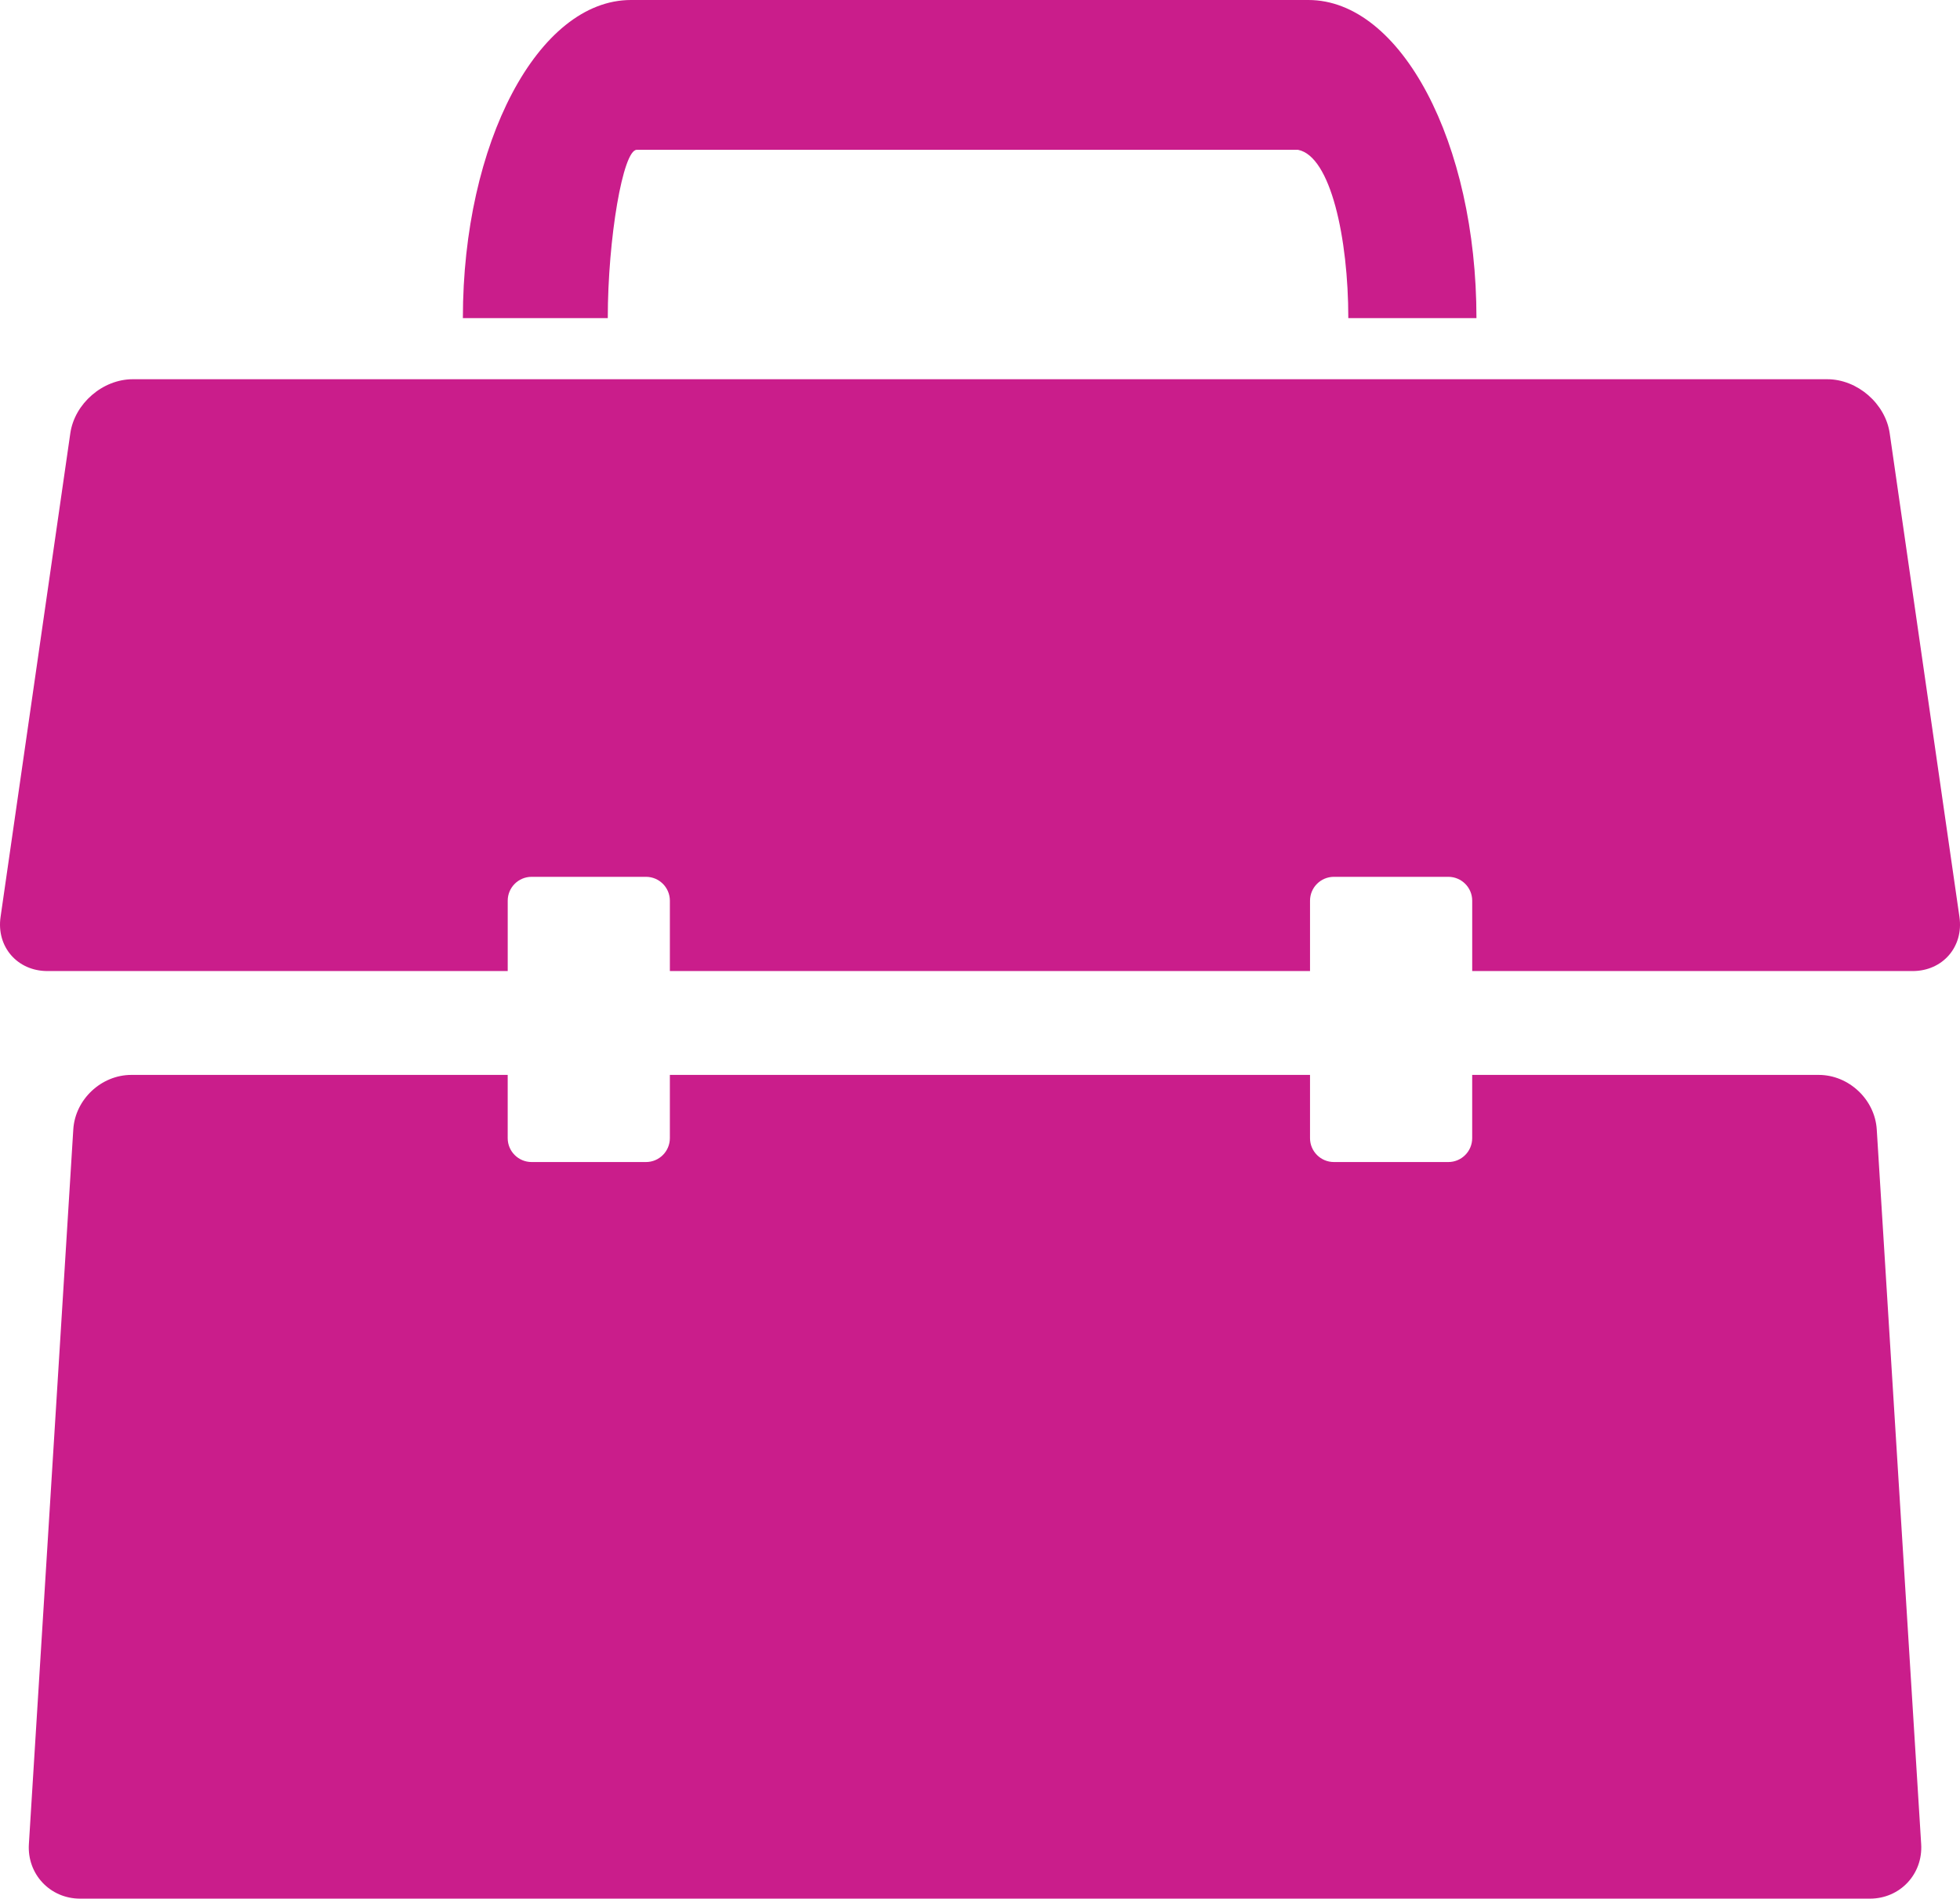 <?xml version="1.0" encoding="utf-8"?>
<!-- Generator: Adobe Illustrator 15.1.0, SVG Export Plug-In . SVG Version: 6.00 Build 0)  -->
<!DOCTYPE svg PUBLIC "-//W3C//DTD SVG 1.1//EN" "http://www.w3.org/Graphics/SVG/1.1/DTD/svg11.dtd">
<svg version="1.1" id="Layer_1" xmlns="http://www.w3.org/2000/svg" xmlns:xlink="http://www.w3.org/1999/xlink" x="0px" y="0px"
	 width="158.655px" height="153.676px" viewBox="57.827 39.869 158.655 153.676"
	 enable-background="new 57.827 39.869 158.655 153.676" xml:space="preserve">
<g id="Layer_1_1_" display="none">
	<g display="inline">
		<g>
			<path fill="#E55A81" d="M250.207,238.411c0,5.5-4.5,10-10,10H18.843c-5.5,0-10-4.5-10-10V17.044c0-5.5,4.5-10,10-10h221.364
				c5.5,0,10,4.5,10,10V238.411z"/>
		</g>
		<rect x="70.602" y="67.104" fill="#F392B0" width="119.789" height="138.393"/>
		<rect x="132.711" y="67.393" fill="#F3B2CD" width="57.68" height="137.378"/>
		<polygon fill="#F3B2CD" points="190.391,205.484 70.457,205.484 132.719,174.402 		"/>
		<path fill="#FBD9E7" d="M107.561,80.619c0,2.41-1.956,4.362-4.361,4.362c-2.408,0-4.36-1.952-4.36-4.362
			c0-2.402,1.952-4.359,4.36-4.359C105.604,76.26,107.561,78.217,107.561,80.619z"/>
		<path fill="#FBD9E7" d="M162.363,80.914c0,2.405-1.951,4.361-4.361,4.361c-2.411,0-4.361-1.956-4.361-4.361
			c0-2.408,1.95-4.36,4.361-4.36C160.412,76.554,162.363,78.506,162.363,80.914z"/>
		<g>
			<path fill="#FBD9E7" d="M155.326,88.799c0,9.62-6.047,34.891-13.477,34.891h-21.574c-6.932,0-13.092-24.126-13.83-34.891
				c-0.142-0.395,0.076,1.038,0,0h-5.039c0,13.465,8.465,41.869,18.869,41.869h21.574c10.4,0,18.871-28.404,18.871-41.869H155.326z"
				/>
		</g>
	</g>
</g>
<g id="Layer_3" display="none">
	<g display="inline">
		<g>
			<path fill="#E55A81" d="M250.208,238.411c0,5.5-4.5,10-10,10H18.843c-5.5,0-10-4.5-10-10V17.044c0-5.5,4.5-10,10-10h221.365
				c5.5,0,10,4.5,10,10V238.411L250.208,238.411z"/>
		</g>
		<g>
			<g>
				<path fill="#FBDCE6" d="M199.529,21.312c-2.822,2.342-4.672,6.329-5.029,10.649l5.26,4.841
					c-0.701-4.14,0.801-8.725,3.518-10.982c3.767-3.127,10.041-1.808,13.992,2.944c3.948,4.755,4.097,11.167,0.33,14.293
					c-2.121,1.763-5.5,2.538-8.758,2.104l5.748,5.284c2.594-0.404,4.963-1.383,6.758-2.873c5.735-4.771,5.51-14.533-0.502-21.777
					C214.827,18.559,205.266,16.545,199.529,21.312z"/>
			</g>
			<path fill="#FFFFFF" d="M203.244,85.509l-20.251,16.825c-1.479,1.231-3.774,0.92-5.115-0.701l-6.524-10.127L162.837,78.3
				l-11.063-17.174c-1.344-1.619-1.231-3.929,0.246-5.159l15.783-13.116"/>
			<path fill="#FBDCE6" d="M203.098,85.634l20.254-16.828c1.479-1.229,1.588-3.541,0.244-5.159l-8.756-8.269l-11.427-10.791
				l-14.856-14.021c-1.347-1.62-3.637-1.934-5.117-0.703l-15.782,13.115"/>
			<polygon fill="#FFFFFF" points="130.102,85.511 157.096,75.804 164.641,87.851 133.45,92.573 			"/>
			<polyline fill="#FFFFFF" points="117.808,84.736 125.998,102.785 130.62,93.259 127.332,86.251 			"/>
		</g>
		<rect x="78.591" y="159.959" fill="#FFFFFF" width="4.367" height="67.729"/>
		<path fill="#F7B6D0" d="M85.138,191.148c0,0,15.999-23.088,40.179-3.092C125.316,188.057,100.043,192.419,85.138,191.148z"/>
		<path fill="#FBDCE6" d="M75.503,190.968c0,0-15.999-23.091-40.179-3.095C35.324,187.873,60.598,192.232,75.503,190.968z"/>
		<path fill="#F7B6D0" d="M85.483,169.609c0,0,8.736-12.61,21.943-1.688C107.427,167.923,93.624,170.307,85.483,169.609z"/>
		<path fill="#FBDCE6" d="M76.616,169.316c0,0-8.741-12.616-21.95-1.689C54.666,167.627,68.469,170.01,76.616,169.316z"/>
		<path fill="#FFFFFF" d="M96.218,123.763c0,8.744-7.086,15.828-15.828,15.828c-8.738,0-15.822-7.084-15.822-15.828
			c0-8.739,7.084-15.82,15.822-15.82C89.132,107.942,96.218,115.023,96.218,123.763z"/>
		<path fill="#FBDCE6" d="M99.231,120.202l2.543,4.026l12.149-0.128C113.924,124.101,108.652,114.332,99.231,120.202z"/>
		<path fill="#F7B6D0" d="M99.308,128.305l2.459-4.076l12.152-0.118C113.919,124.11,108.846,133.986,99.308,128.305z"/>
		<path fill="#FBDCE6" d="M95.083,111.276l3.847,2.801l11.24-4.603C110.17,109.475,101.669,102.334,95.083,111.276z"/>
		<path fill="#F7B6D0" d="M98.138,118.775l0.787-4.696l11.245-4.595C110.17,109.484,109.106,120.54,98.138,118.775z"/>
		<path fill="#FBDCE6" d="M86.683,105.701l4.749,0.302l7.027-9.904C98.459,96.099,87.452,94.628,86.683,105.701z"/>
		<path fill="#F7B6D0" d="M93.278,110.396l-1.852-4.387l7.037-9.903C98.464,96.106,103.483,106.013,93.278,110.396z"/>
		<path fill="#FBDCE6" d="M76.15,105.124l4.107-2.402l0.289-12.143C80.547,90.579,70.597,95.508,76.15,105.124z"/>
		<path fill="#F7B6D0" d="M84.242,105.331l-3.989-2.602l0.307-12.146C80.56,90.584,90.257,95.993,84.242,105.331z"/>
		<path fill="#FBDCE6" d="M85.721,142.143l-4.021,2.539l0.125,12.146C81.825,156.828,91.601,151.563,85.721,142.143z"/>
		<path fill="#F7B6D0" d="M77.622,142.212l4.08,2.461l0.115,12.152C81.817,156.825,71.938,151.75,77.622,142.212z"/>
		<path fill="#FBDCE6" d="M95.179,137.283l-2.801,3.85l4.603,11.242C96.98,152.375,104.118,143.869,95.179,137.283z"/>
		<path fill="#F7B6D0" d="M87.681,140.341l4.697,0.784l4.591,11.25C96.969,152.375,85.917,151.307,87.681,140.341z"/>
		<path fill="#FBDCE6" d="M99.342,129.063l-0.304,4.748l9.913,7.027C108.951,140.839,110.423,129.834,99.342,129.063z"/>
		<path fill="#F7B6D0" d="M94.646,135.659l4.389-1.858l9.904,7.042C108.939,140.843,99.035,145.865,94.646,135.659z"/>
		<path fill="#FBDCE6" d="M62.589,129.188l-2.543-4.025l-12.147,0.128C47.898,125.288,53.165,135.063,62.589,129.188z"/>
		<path fill="#F7B6D0" d="M62.515,121.087l-2.461,4.073l-12.152,0.12C47.901,125.28,52.977,115.401,62.515,121.087z"/>
		<path fill="#FBDCE6" d="M67.588,137.663l-4.181-2.293l-10.556,6.013C52.852,141.383,62.204,147.37,67.588,137.663z"/>
		<path fill="#F7B6D0" d="M63.587,130.613l-0.172,4.757l-10.563,6.003C52.852,141.373,52.491,130.273,63.587,130.613z"/>
		<path fill="#FBDCE6" d="M75.67,142.809l-4.749-0.306l-7.03,9.911C63.891,152.414,74.893,153.883,75.67,142.809z"/>
		<path fill="#F7B6D0" d="M69.067,138.111l1.854,4.387l-7.037,9.9C63.884,152.398,58.869,142.498,69.067,138.111z"/>
		<path fill="#FBDCE6" d="M67.625,109.827l2.175-4.231l-6.289-10.399C63.511,95.196,57.772,104.705,67.625,109.827z"/>
		<path fill="#F7B6D0" d="M74.562,105.647l-4.759-0.045l-6.277-10.406C63.525,95.196,74.613,94.549,74.562,105.647z"/>
		<path fill="#FBDCE6" d="M62.274,118.954l0.305-4.752l-9.911-7.022C52.668,107.18,51.201,118.182,62.274,118.954z"/>
		<path fill="#F7B6D0" d="M66.97,112.354l-4.386,1.858l-9.906-7.042C52.678,107.17,62.584,102.15,66.97,112.354z"/>
	</g>
</g>
<g id="Layer_4" display="none">
	<g display="inline">
		<g>
			<path fill="#E55A81" d="M250.208,238.411c0,5.5-4.5,10-10,10H18.843c-5.5,0-10-4.5-10-10V17.044c0-5.5,4.5-10,10-10h221.365
				c5.5,0,10,4.5,10,10V238.411L250.208,238.411z"/>
		</g>
		<path fill="#FFFFFF" d="M168.32,161.423c-0.02-0.039-0.032-0.08-0.057-0.125h0.047C168.311,161.298,168.32,161.343,168.32,161.423
			z"/>
		<path fill="#FBD9E7" d="M135.225,209.302c-10.843,0-13.898-7.118-13.912-10.401h-0.035v-22.368h26.001v20.884l0,0
			C147.279,197.414,148.438,209.302,135.225,209.302z"/>
		<path fill="#F392B0" d="M134.546,177.03h12.569v20.882l0,0c0,0,1.152,11.893-12.055,11.893"/>
		<g>
			<path fill="#FFFFFF" d="M175.766,93.98v65.127c0,4.377-29.558,20.804-33.935,20.804l-14.859,0.332
				c-4.38,0-40.032-16.759-40.032-21.136V92.223c4.328-20.458,22.492-35.814,44.248-35.814
				C153.557,56.408,172.121,72.65,175.766,93.98z"/>
		</g>
		<path fill="#F392B0" d="M108.959,62.023c0,0-61.09,16.843-62.74,32.692c-1.652,15.85,40.618,37.977,48.871,17.172
			C103.349,91.082,118.867,80.188,108.959,62.023z"/>
		<path fill="#F392B0" d="M150.089,60.704c0,0,61.091,16.838,62.74,32.69c1.651,15.85-40.618,37.977-48.871,17.171
			C155.699,89.761,140.182,78.866,150.089,60.704z"/>
		<path fill="#F392B0" d="M120.365,111.888c0,2.822-2.287,5.117-5.117,5.117c-2.824,0-5.117-2.295-5.117-5.117
			c0-2.827,2.293-5.125,5.117-5.125C118.078,106.763,120.365,109.061,120.365,111.888z"/>
		<path fill="#F392B0" d="M154.055,111.888c0,2.822-2.296,5.117-5.123,5.117c-2.826,0-5.119-2.295-5.119-5.117
			c0-2.827,2.293-5.125,5.119-5.125C151.759,106.763,154.055,109.061,154.055,111.888z"/>
		<path fill="#F3B2CD" d="M134.229,183.155c0,0-32.583,9.444-31.013-25.439l0,0c0,0,17.132-38.979,29.56-39.953v-0.098
			c11.197,0.557,26.775,32.563,29.742,38.879c0.019,0.037,0.029,0.065,0.045,0.101c0.008,0,0.008,0,0.008,0.008
			c0.021,0.156,0.055,0.496,0.082,0.978C163.038,163.297,163.234,189.02,134.229,183.155z"/>
		<path fill="#F392B0" d="M121.358,158.115h25.759c0,0,0.988,11.888-12.219,11.888C121.692,170.003,120.035,159.439,121.358,158.115
			z"/>
	</g>
</g>
<g id="Layer_5" display="none">
	<g display="inline">
		<g>
			<path fill="#E55A81" d="M250.208,238.411c0,5.5-4.5,10-10,10H18.843c-5.5,0-10-4.5-10-10V17.044c0-5.5,4.5-10,10-10h221.365
				c5.5,0,10,4.5,10,10V238.411L250.208,238.411z"/>
		</g>
		<g>
			<polygon fill="#F392B0" points="86.871,102.845 172.764,102.845 172.764,98.028 83.806,98.028 83.806,128.289 172.764,128.289 
				172.764,123.476 86.871,123.476 			"/>
			<rect x="86.871" y="102.845" fill="#FBDCE6" width="81.802" height="20.631"/>
			<rect x="86.871" y="113.16" fill="#F8BBD1" width="81.802" height="10.315"/>
			<polygon fill="#F392B0" points="78.429,132.671 178.764,132.671 178.764,128.49 74.847,128.49 74.847,154.768 178.764,154.768 
				178.764,150.585 78.429,150.585 			"/>
			<rect x="78.429" y="132.671" fill="#FBDCE6" width="95.557" height="17.914"/>
			<rect x="78.429" y="141.628" fill="#F8BBD1" width="95.557" height="8.957"/>
			<polygon fill="#F392B0" points="92.165,158.945 192.499,158.945 192.499,154.768 88.583,154.768 88.583,181.044 192.499,181.044 
				192.499,176.864 92.165,176.864 			"/>
			<rect x="92.165" y="158.945" fill="#FBDCE6" width="95.558" height="17.919"/>
			<rect x="92.165" y="167.906" fill="#F8BBD1" width="95.558" height="8.958"/>
			<polygon fill="#F392B0" points="74.977,186.076 195.686,186.076 195.686,181.044 70.665,181.044 70.665,212.658 195.686,212.658 
				195.686,207.629 74.977,207.629 			"/>
			<rect x="74.977" y="186.076" fill="#FBDCE6" width="114.958" height="21.553"/>
			<rect x="74.977" y="196.854" fill="#F8BBD1" width="114.958" height="10.775"/>
			<polygon fill="#FFFFFF" points="94.538,113.569 112.073,113.53 112.073,136.014 103.347,127.288 94.455,136.184 			"/>
			<polygon fill="#FFFFFF" points="142.615,167.919 160.148,167.877 160.148,190.361 151.426,181.636 142.529,190.527 			"/>
			<g>
				<polygon fill="#FBDCE6" points="122.523,83.057 137.753,83.057 130.174,97.499 				"/>
				<path fill="#F8BBD1" d="M122.595,44.199v-7.537c0-1.04,0.745-1.884,1.667-1.884h11.824c0.922,0,1.667,0.844,1.667,1.884v7.537"
					/>
				<rect x="122.595" y="44.199" fill="#FFFFFF" width="15.09" height="6.907"/>
				<rect x="122.595" y="50.95" fill="#FBDCE6" width="7.951" height="32.183"/>
				<rect x="130.546" y="50.95" fill="#F8BBD1" width="7.187" height="32.106"/>
				<polygon fill="#F392B0" points="128.069,93.654 132.209,93.654 130.146,97.577 				"/>
			</g>
		</g>
	</g>
</g>
<g id="Layer_6">
</g>
<g>
	<path fill="#CA1D8B" d="M163.736,39.869h-54.837c-7.5,0-13.604,11.554-13.604,25.748h11.73c0-6.451,1.232-13.624,2.342-13.621
		h53.535c2.643,0.521,4.066,7.17,4.066,13.621h10.373C177.342,51.423,171.238,39.869,163.736,39.869z"/>
	<path fill="#CA1D8B" d="M100.858,110.839h9.262c1.065,0,1.931,0.866,1.931,1.932v5.695h51.818v-5.695
		c0-1.065,0.865-1.932,1.934-1.932h9.262c1.066,0,1.932,0.866,1.932,1.932v5.695h35.651c2.434,0,4.138-1.969,3.79-4.375
		l-5.646-39.15c-0.346-2.407-2.621-4.377-5.053-4.377H68.572c-2.433,0-4.706,1.97-5.054,4.377l-5.646,39.15
		c-0.347,2.406,1.358,4.375,3.792,4.375h37.261v-5.695C98.925,111.705,99.791,110.839,100.858,110.839z"/>
	<path fill="#CA1D8B" d="M175.064,133.924h-9.262c-1.068,0-1.934-0.867-1.934-1.932v-5.12h-51.818v5.12
		c0,1.064-0.865,1.932-1.931,1.932h-9.262c-1.067,0-1.934-0.867-1.934-1.932v-5.12H68.457c-2.433,0-4.547,1.986-4.697,4.412
		l-3.595,57.848c-0.151,2.427,1.714,4.413,4.147,4.413h144.879c2.434,0,4.3-1.986,4.148-4.413l-3.596-57.848
		c-0.15-2.426-2.264-4.412-4.697-4.412h-28.051v5.12C176.996,133.057,176.131,133.924,175.064,133.924z"/>
</g>
</svg>
